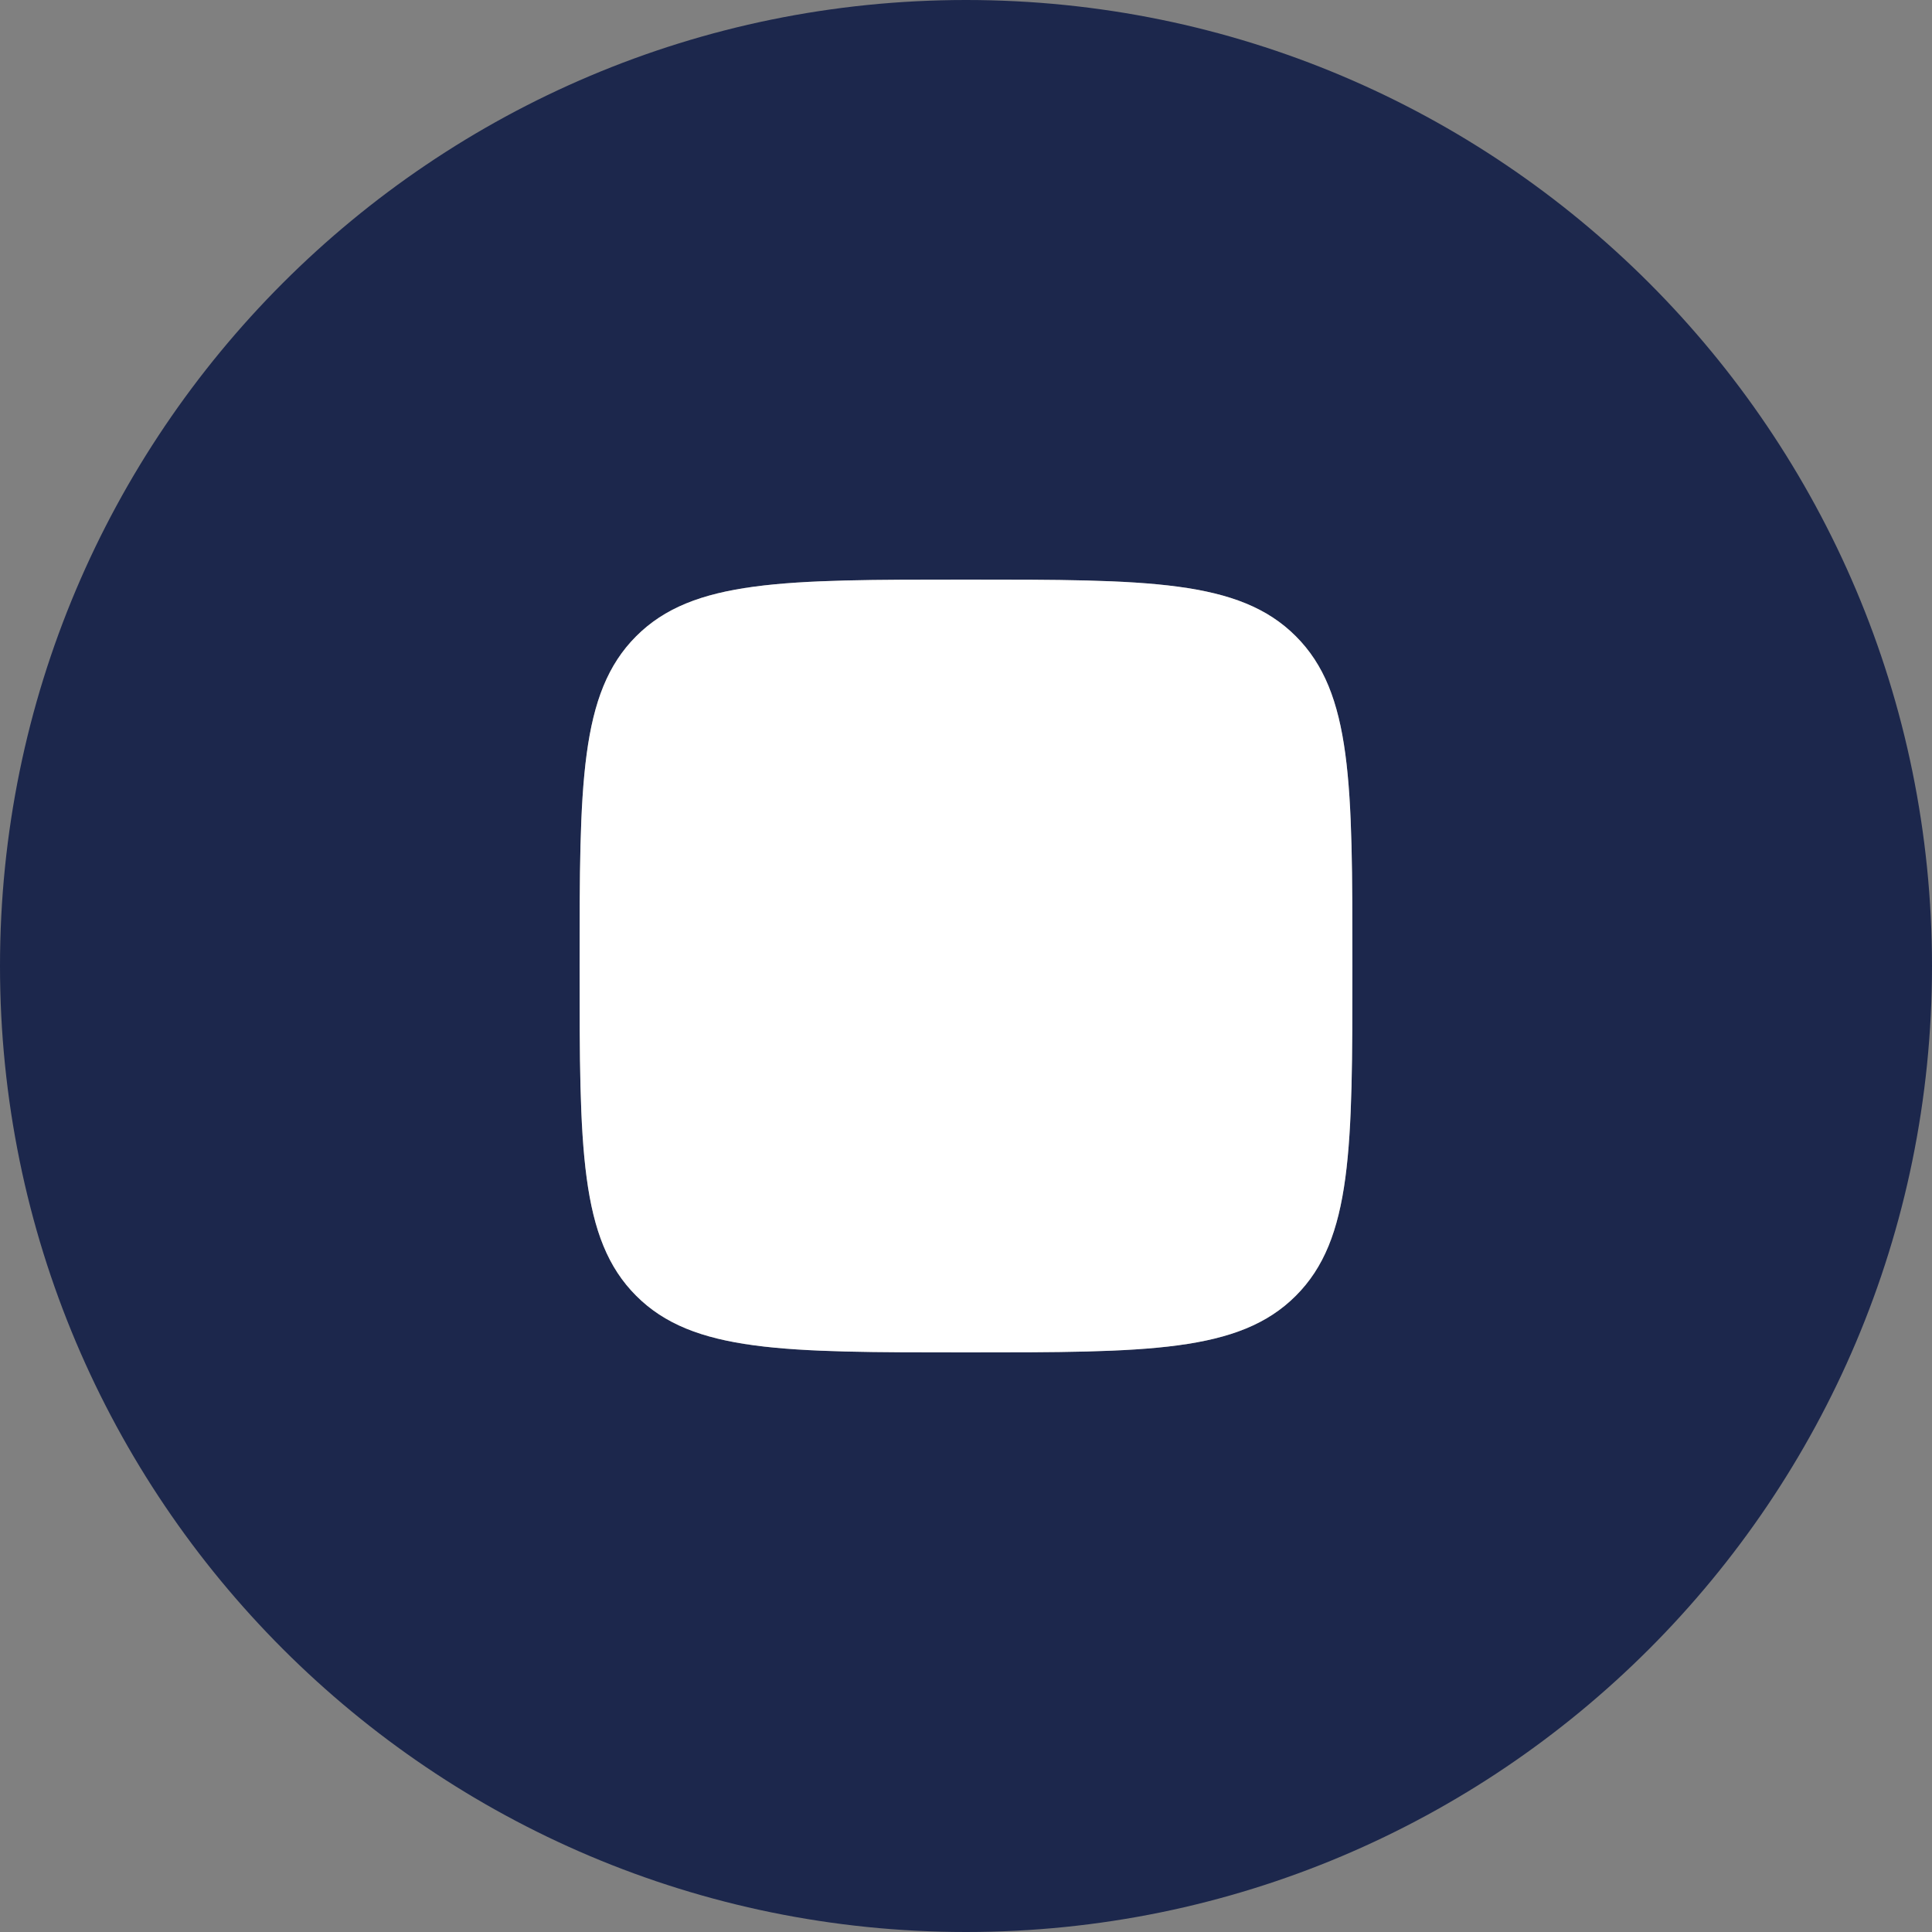 <svg width="40" height="40" viewBox="0 0 40 40" fill="none" xmlns="http://www.w3.org/2000/svg">
    <rect x="0" y="0" width="40" height="40" fill="#808080" stroke="none"/>
    <path fill-rule="evenodd" clip-rule="evenodd"
          d="M20 40C31.046 40 40 31.046 40 20C40 8.954 31.046 0 20 0C8.954 0 0 8.954 0 20C0 31.046 8.954 40 20 40ZM13.172 13.172C12 14.343 12 16.229 12 20C12 23.771 12 25.657 13.172 26.828C14.343 28 16.229 28 20 28C23.771 28 25.657 28 26.828 26.828C28 25.657 28 23.771 28 20C28 16.229 28 14.343 26.828 13.172C25.657 12 23.771 12 20 12C16.229 12 14.343 12 13.172 13.172Z"
          fill="#1C274C"/>
    <path d="M12 20C12 16.229 12 14.343 13.172 13.172C14.343 12 16.229 12 20 12C23.771 12 25.657 12 26.828 13.172C28 14.343 28 16.229 28 20C28 23.771 28 25.657 26.828 26.828C25.657 28 23.771 28 20 28C16.229 28 14.343 28 13.172 26.828C12 25.657 12 23.771 12 20Z"
          fill="white"/>
</svg>
